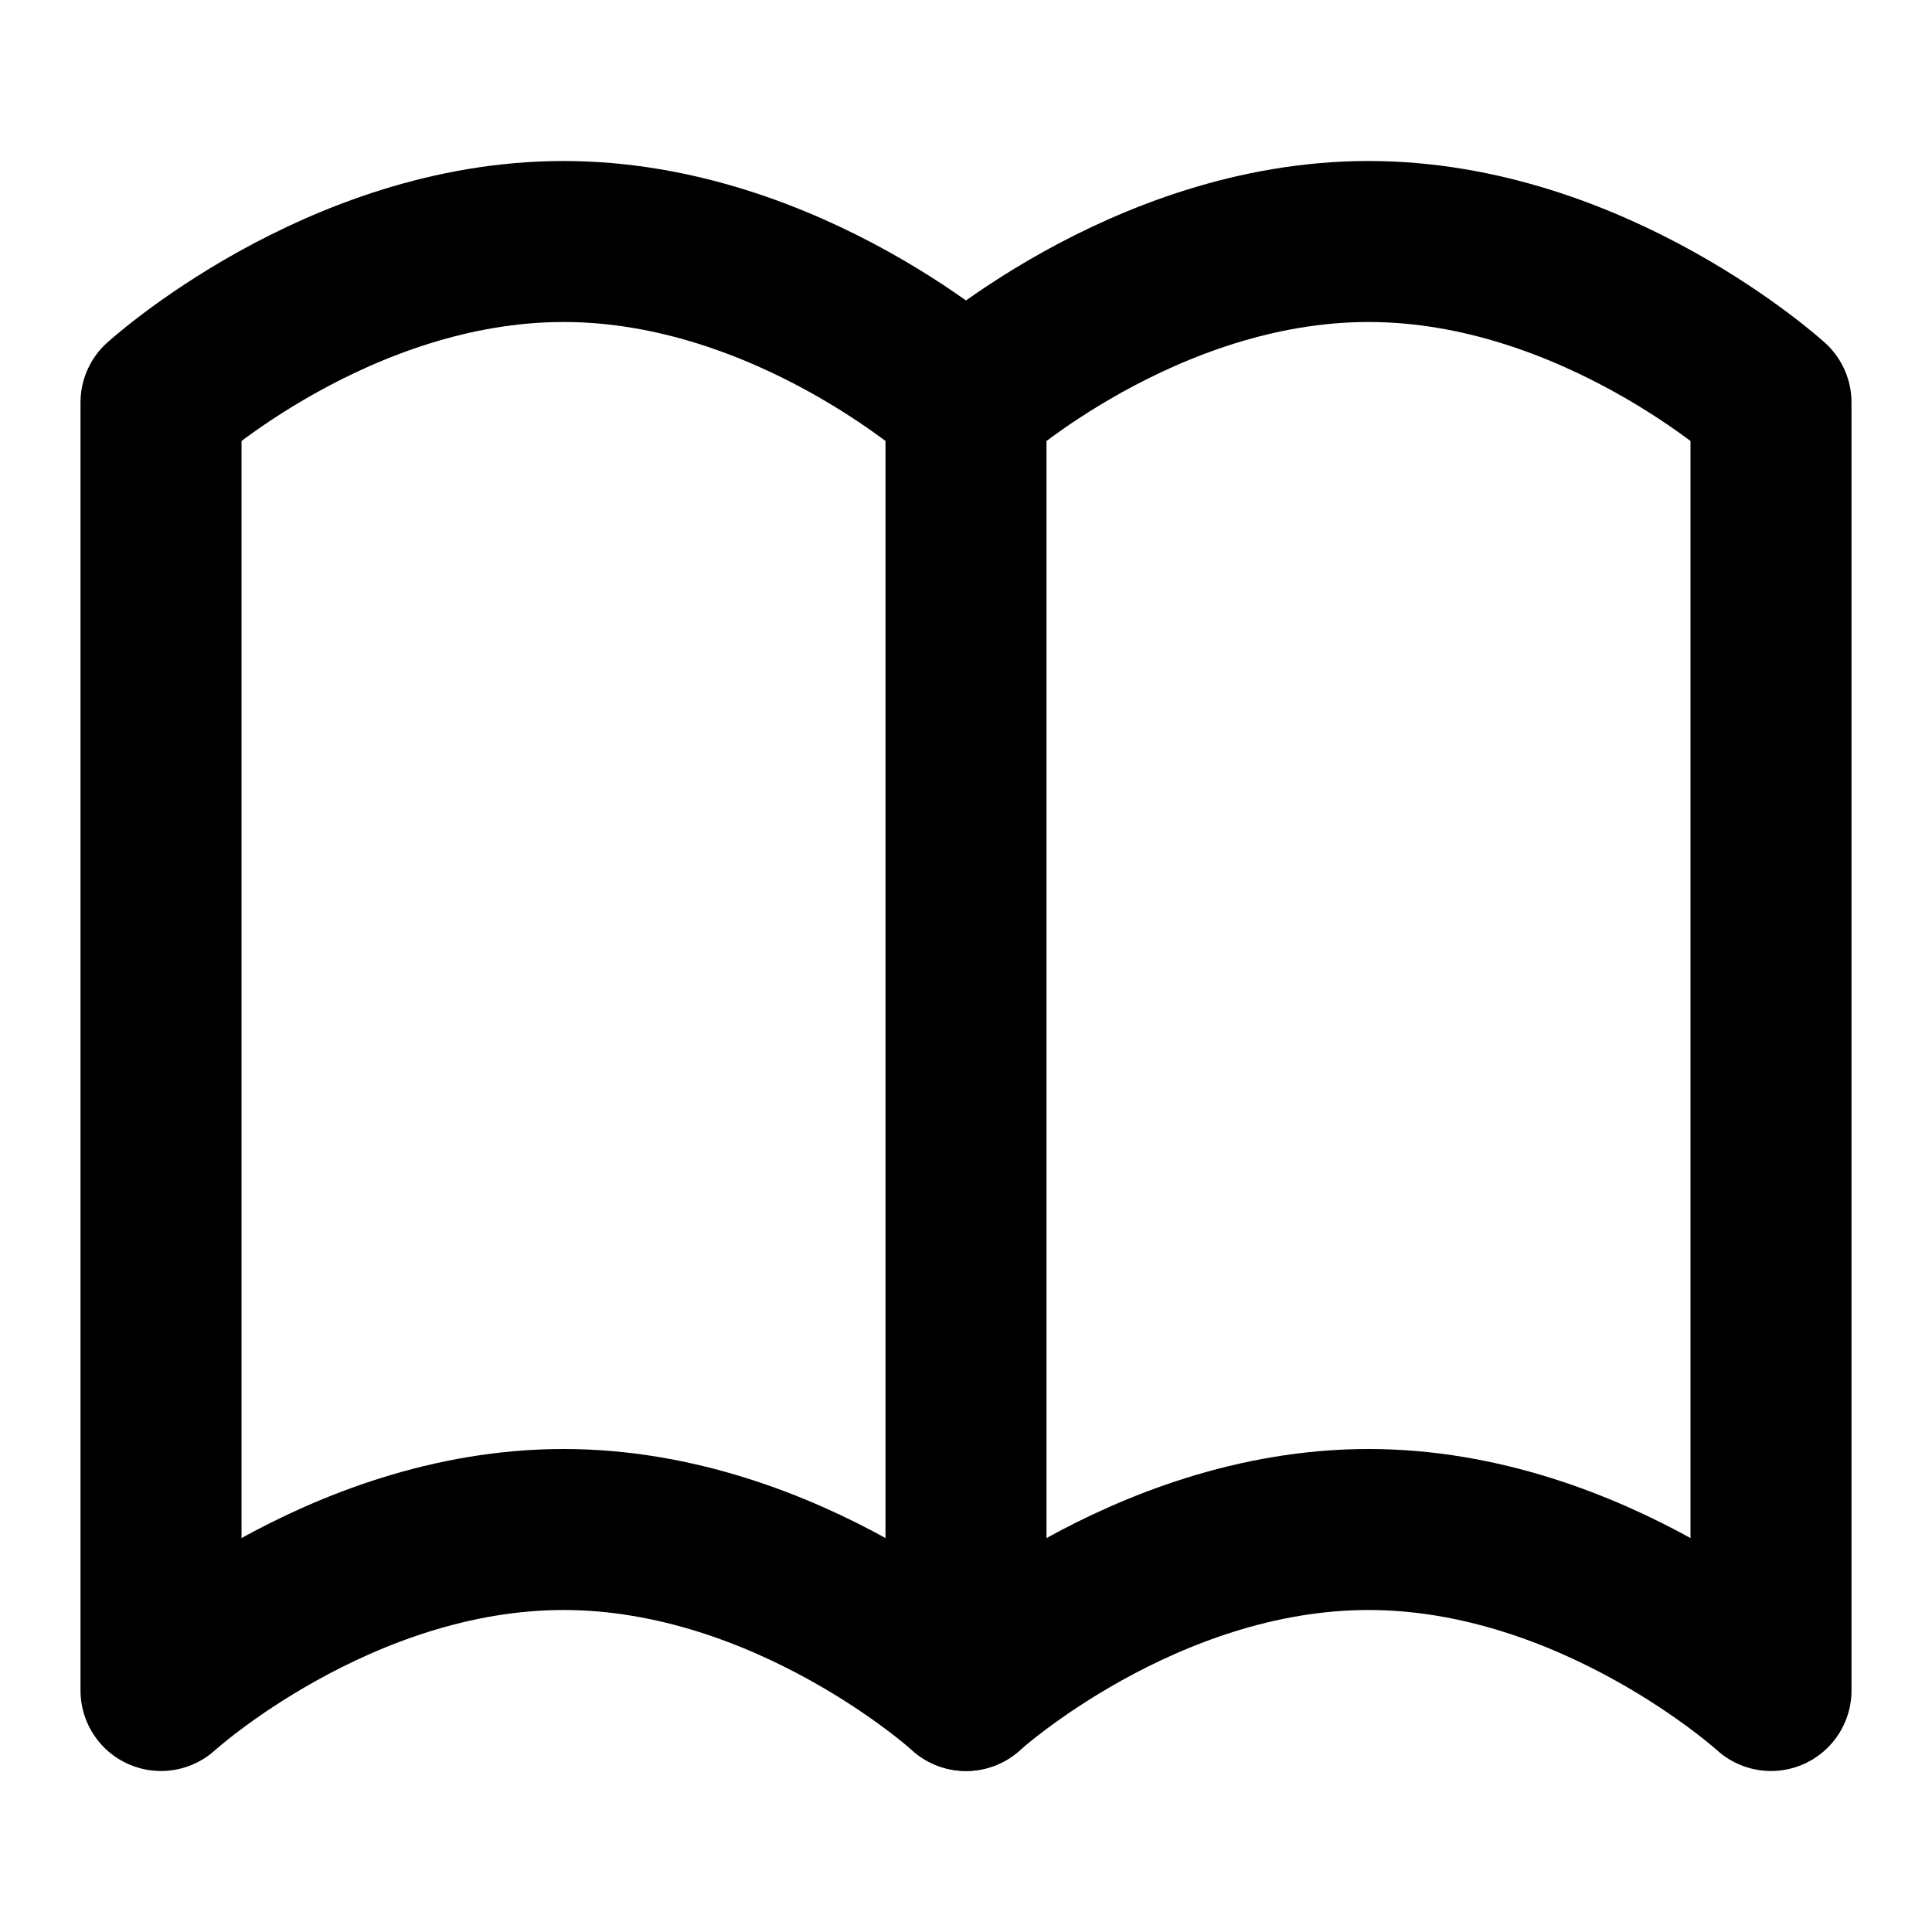 <svg
  xmlns="http://www.w3.org/2000/svg"
  width="24"
  height="24"
  viewBox="0 0 24 24"
  fill="none"
  stroke="currentColor"
  stroke-width="2"
  stroke-linecap="round"
  stroke-linejoin="round"
>
  <path d="M22 5s-2.2-2-5-2-5 2-5 2-2.2-2-5-2-5 2-5 2v16s2.2-2 5-2 5 2 5 2 2.2-2 5-2 5 2 5 2Z" />
  <path d="M12 5v16" />
</svg>
